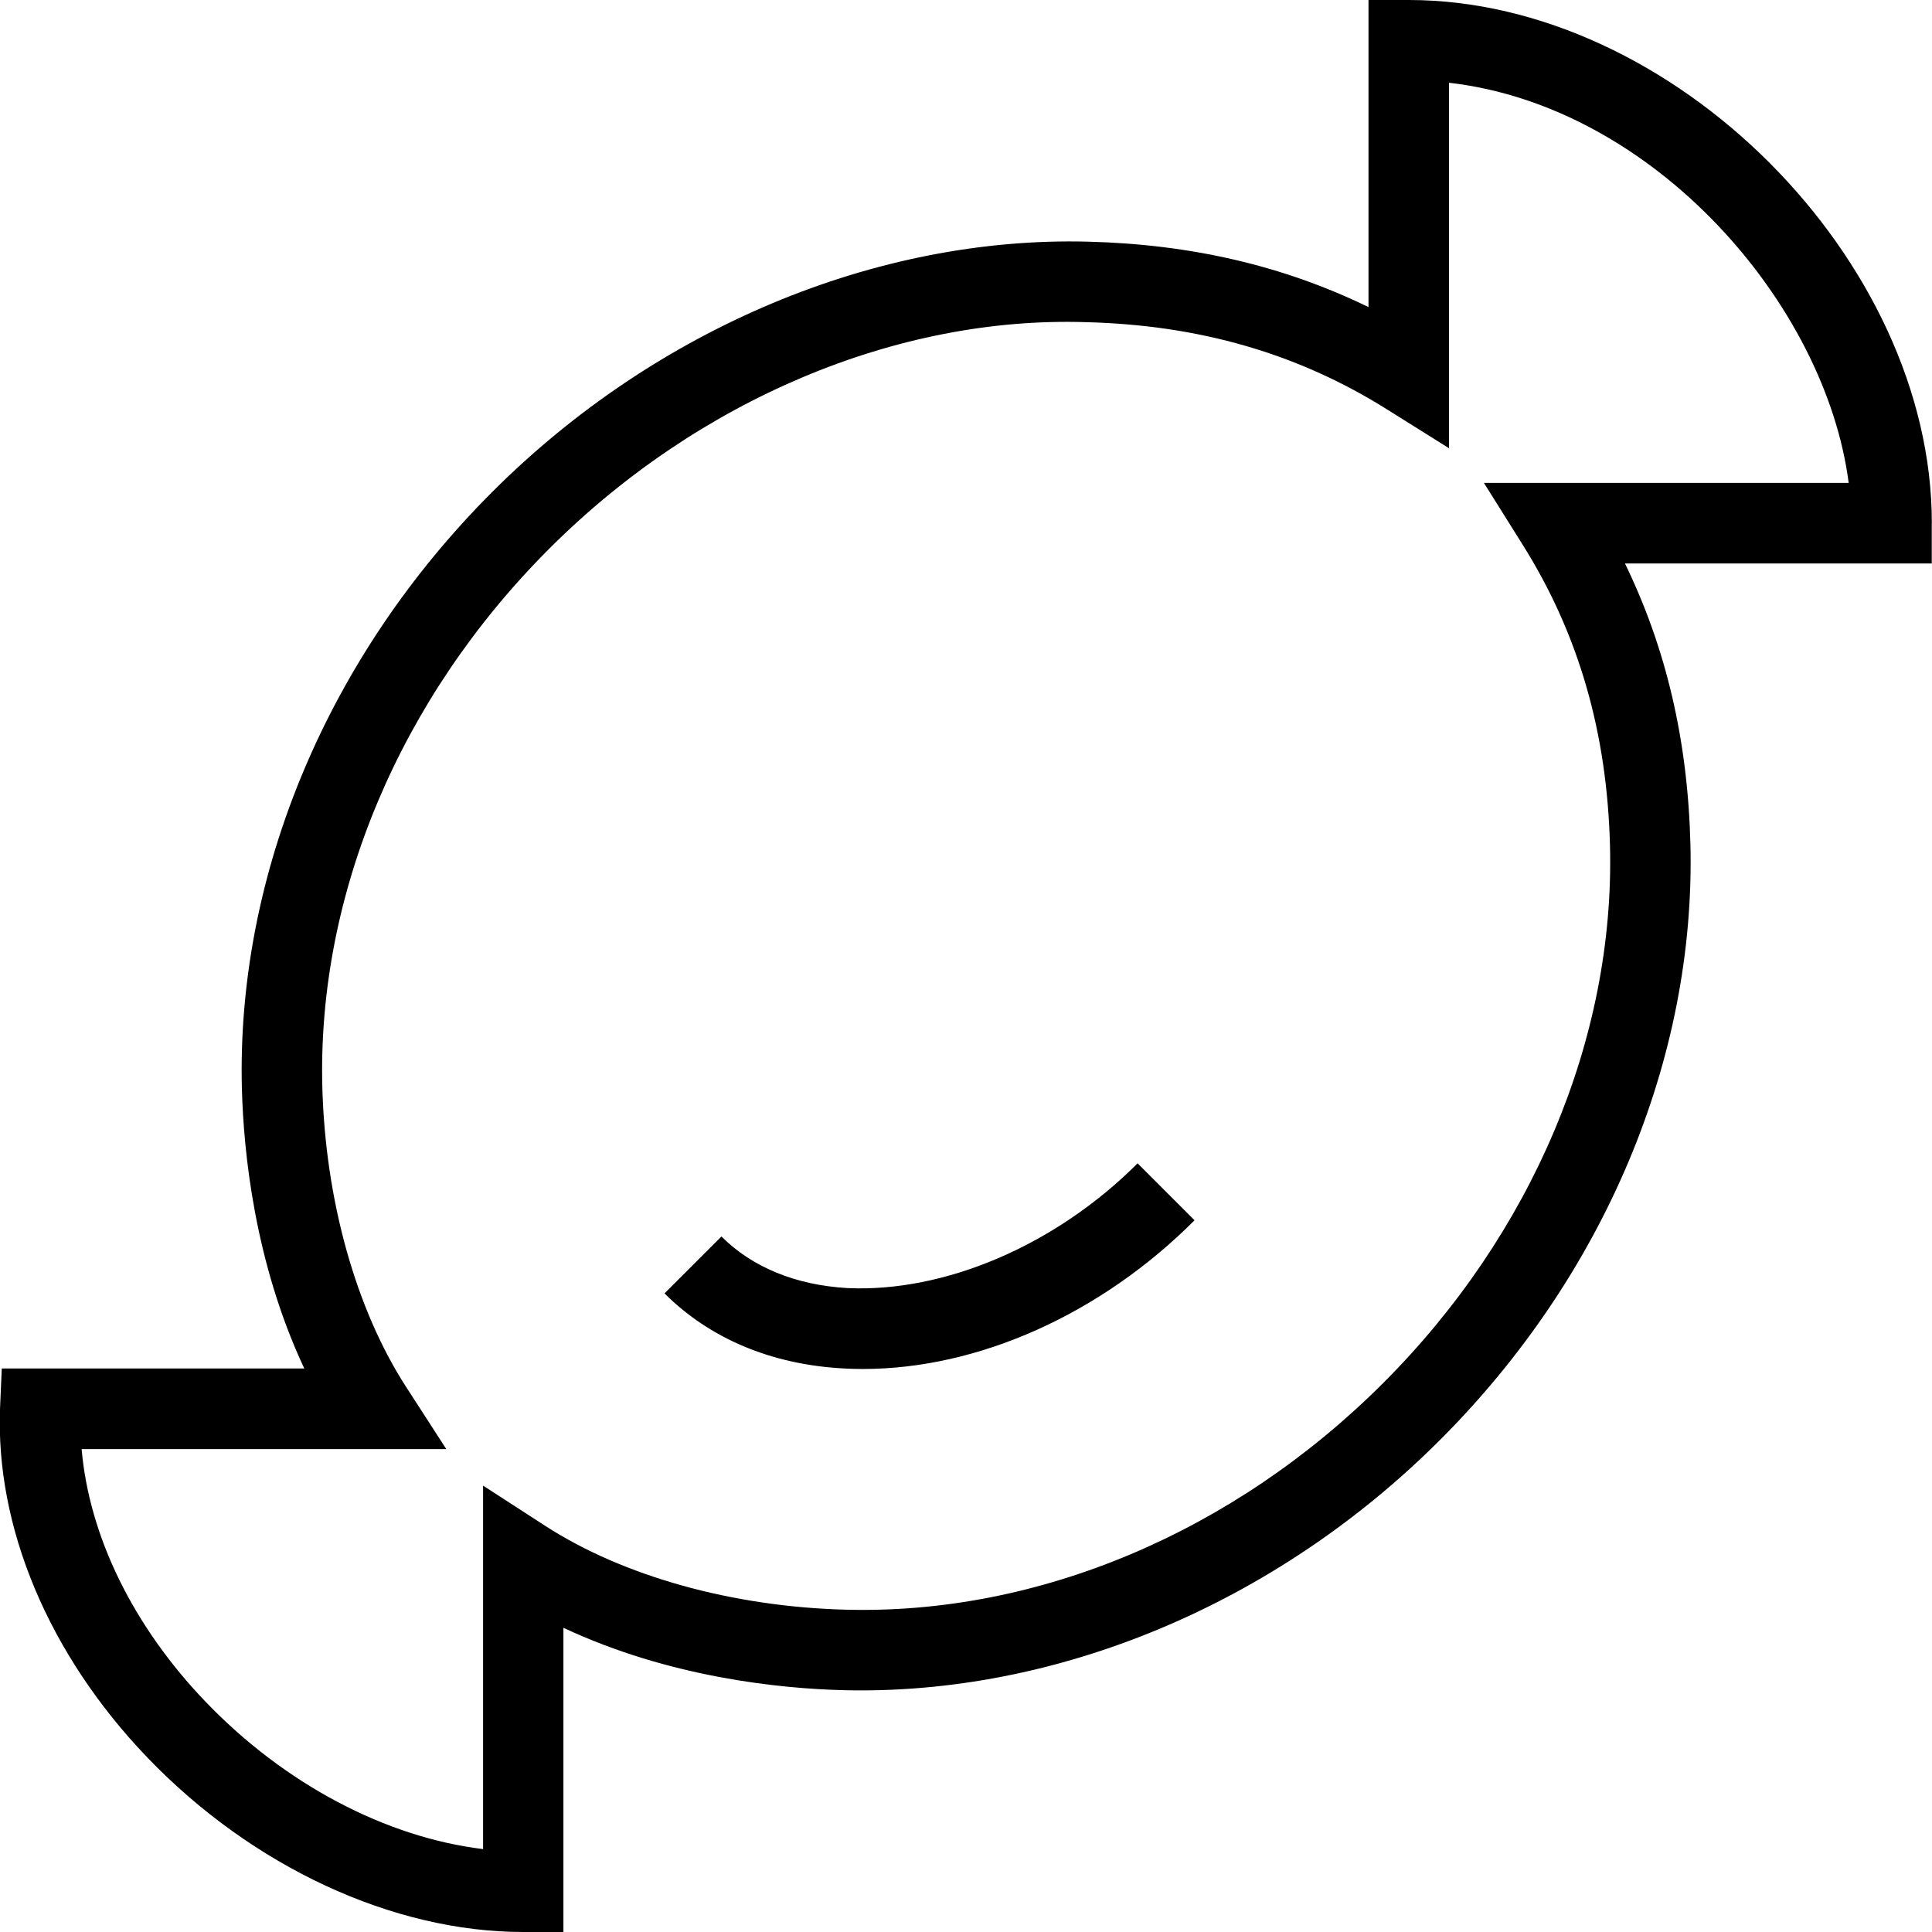 <?xml version="1.0" encoding="UTF-8"?>
<svg xmlns="http://www.w3.org/2000/svg" id="Layer_1" data-name="Layer 1" viewBox="0 0 24 24" width="512" height="512"><path d="M23.998,6.499c0-3.28-3.219-6.499-6.498-6.499h-.5V3.815c-1.058-.515-2.206-.781-3.488-.813-2.619-.067-5.357,1.069-7.398,3.11s-3.179,4.748-3.109,7.415c.021,.776,.155,2.151,.775,3.473H.022l-.021,.48c-.062,1.489,.604,3.075,1.829,4.352,1.303,1.357,3.048,2.168,4.669,2.168h.5v-3.779c1.322,.62,2.698,.755,3.476,.775,2.642,.066,5.368-1.063,7.414-3.109,2.042-2.041,3.176-4.737,3.11-7.399-.032-1.282-.299-2.432-.813-3.488h3.811v-.5Zm-5.564-.5l.48,.766c.696,1.108,1.051,2.334,1.086,3.748,.059,2.389-.968,4.818-2.817,6.667-1.852,1.852-4.283,2.881-6.681,2.816-1.405-.037-2.765-.417-3.73-1.042l-.771-.499v4.515c-1.209-.146-2.466-.808-3.447-1.83-.902-.94-1.447-2.061-1.54-3.139H5.544l-.499-.772c-.625-.966-1.004-2.324-1.041-3.728-.062-2.394,.964-4.829,2.816-6.682s4.322-2.892,6.667-2.817c1.413,.035,2.639,.39,3.747,1.086l.766,.48V1.028c2.548,.291,4.678,2.75,4.965,4.971h-4.531Zm-4.302,8.453l.707,.707c-1.166,1.168-2.688,1.847-4.119,1.847-.083,0-.165-.002-.248-.007-.89-.049-1.656-.371-2.217-.932l.707-.707c.384,.384,.925,.604,1.565,.641,1.203,.056,2.583-.527,3.604-1.549Z"/></svg>
